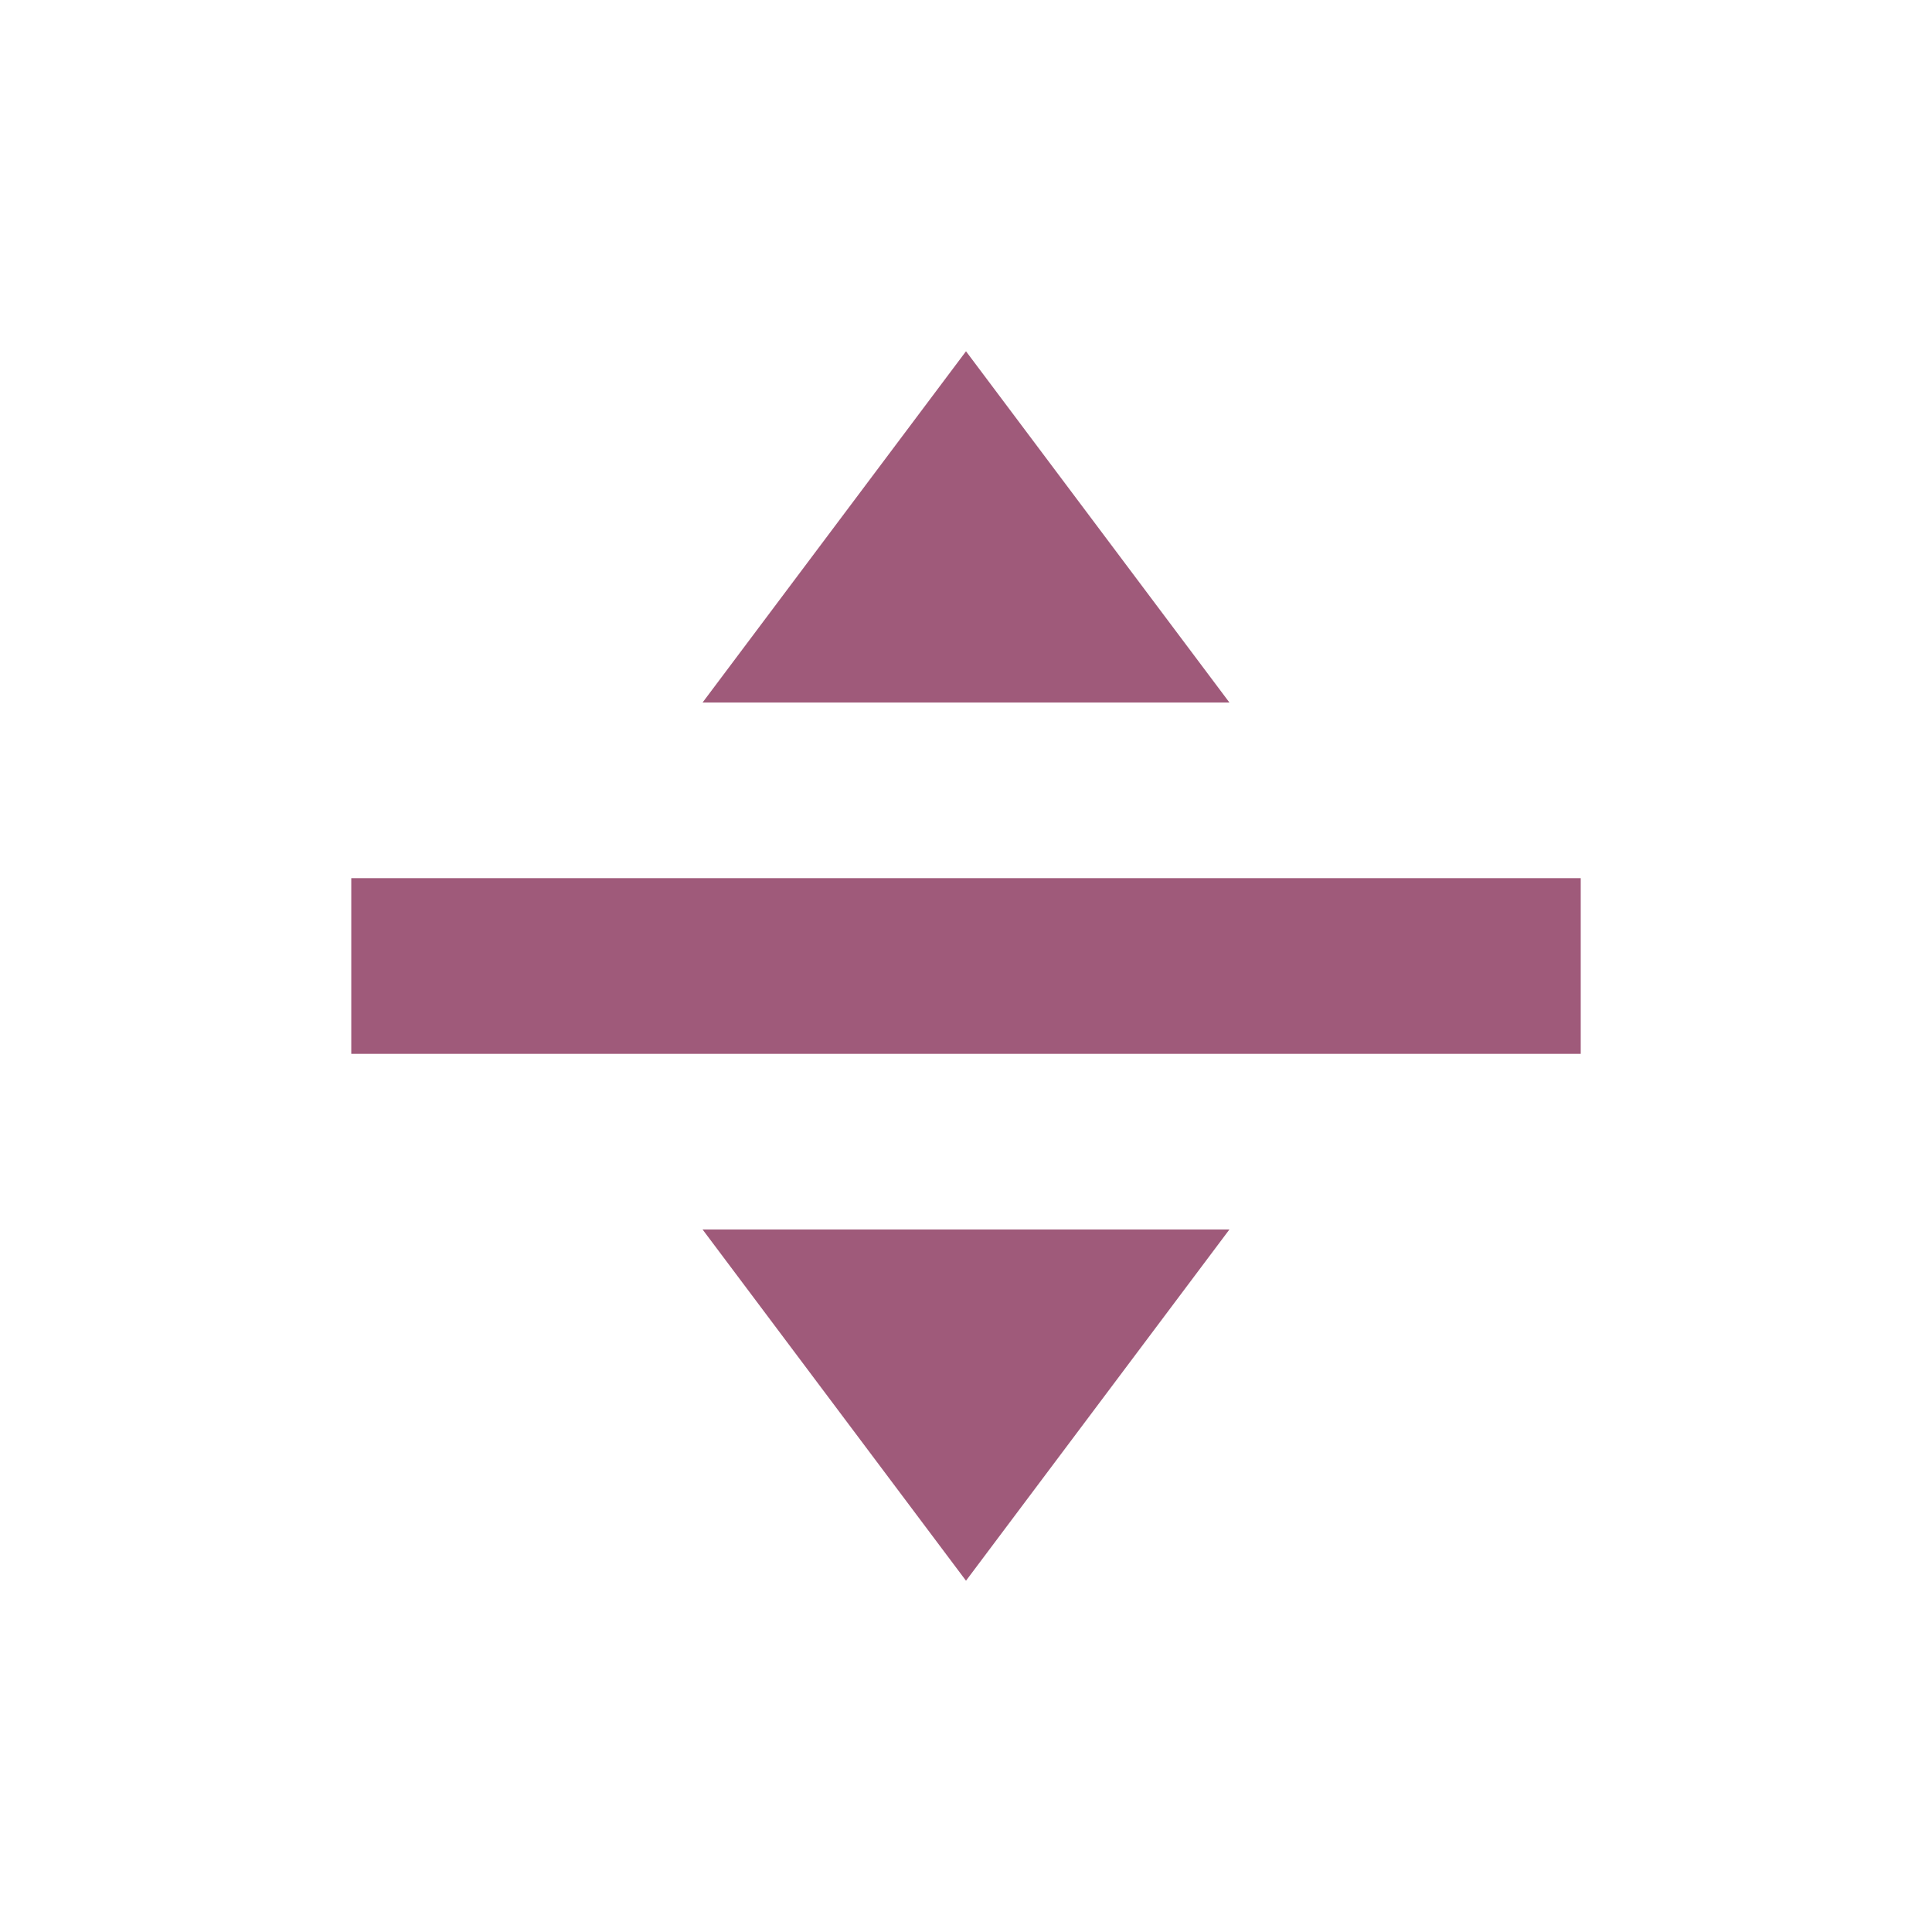 <svg xmlns="http://www.w3.org/2000/svg" width="22" height="22" version="1.1">
 <defs>
  <style id="current-color-scheme" type="text/css">
   .ColorScheme-Text { color:#9f5a7a; } .ColorScheme-Highlight { color:#4285f4; } .ColorScheme-NeutralText { color:#ff9800; } .ColorScheme-PositiveText { color:#4caf50; } .ColorScheme-NegativeText { color:#f44336; }
  </style>
 </defs>
 <path style="fill:currentColor" class="ColorScheme-Text" d="M 11,4 9.5,6 8,8 h 3 3 L 12.5,6 Z m -7,6 v 2 h 14 v -2 z m 4,4 1.5,2 1.5,2 1.5,-2 1.5,-2 h -3 z"/>
</svg>
